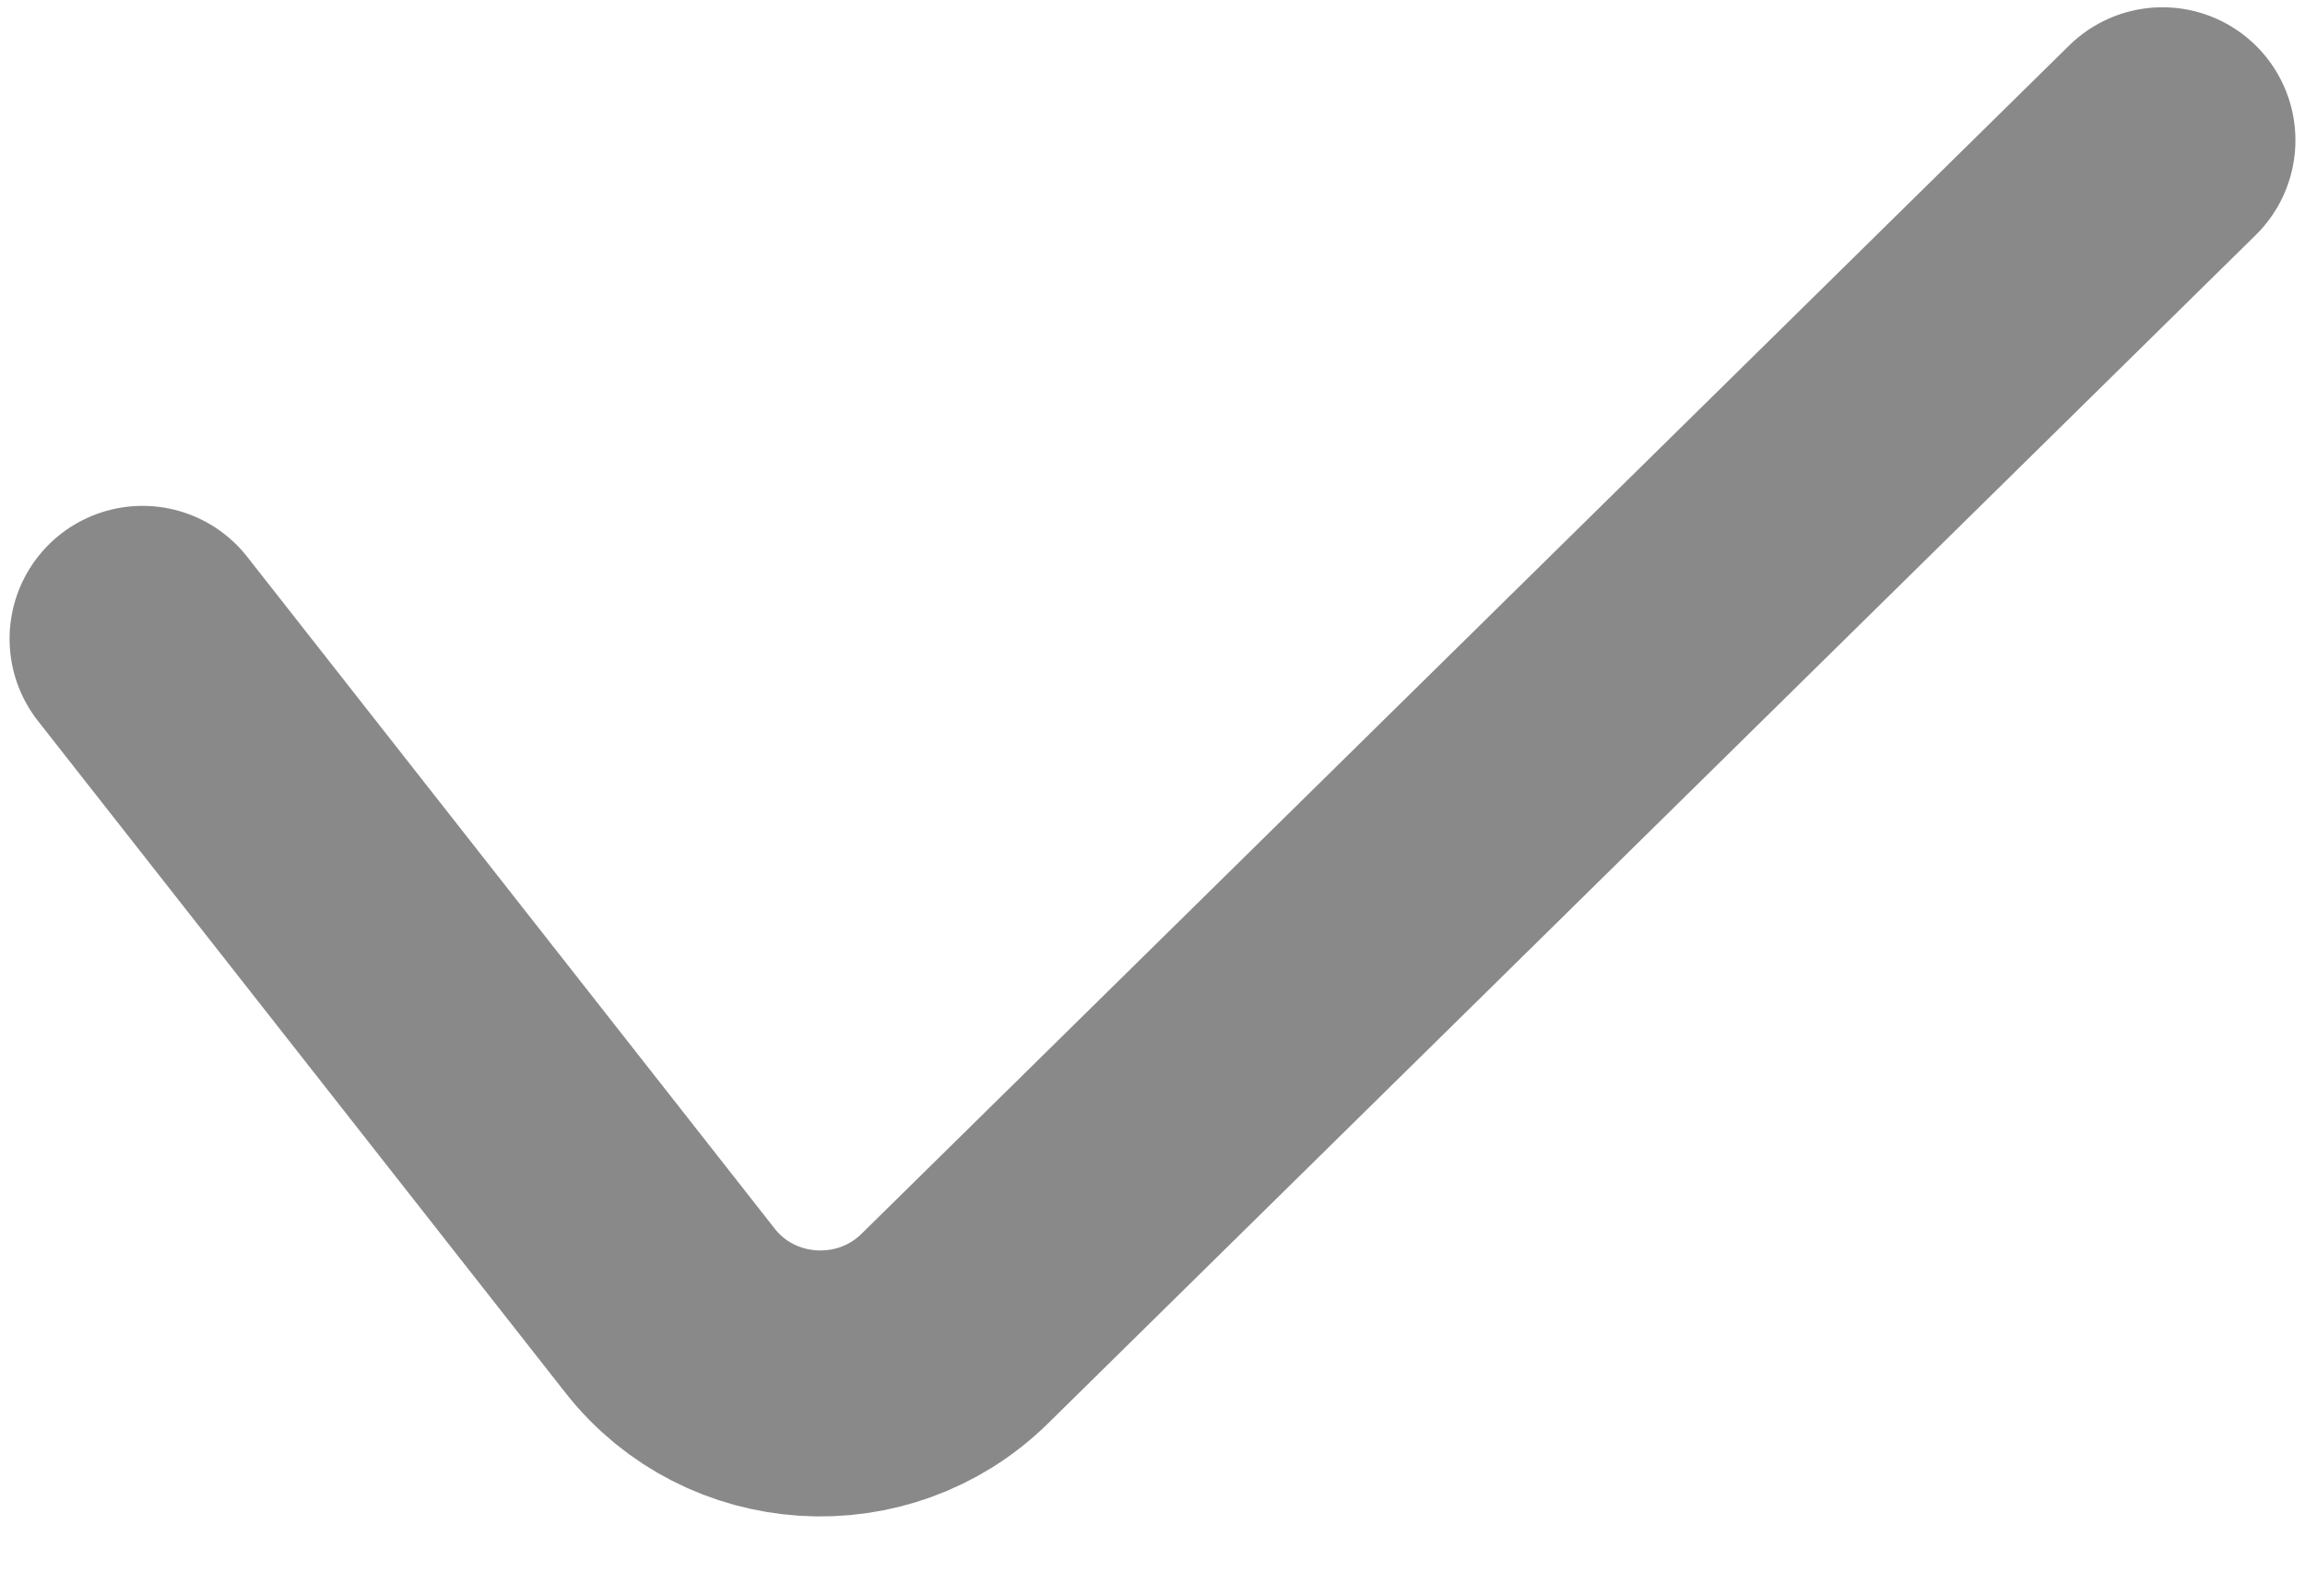 <svg width="13" height="9" viewBox="0 0 13 9" fill="none" xmlns="http://www.w3.org/2000/svg">
<path d="M12.196 0.791L5.385 7.493C4.928 7.943 4.174 7.896 3.779 7.392L0.804 3.603" stroke="#898989" stroke-width="1.5" stroke-linecap="round"/>
</svg>
